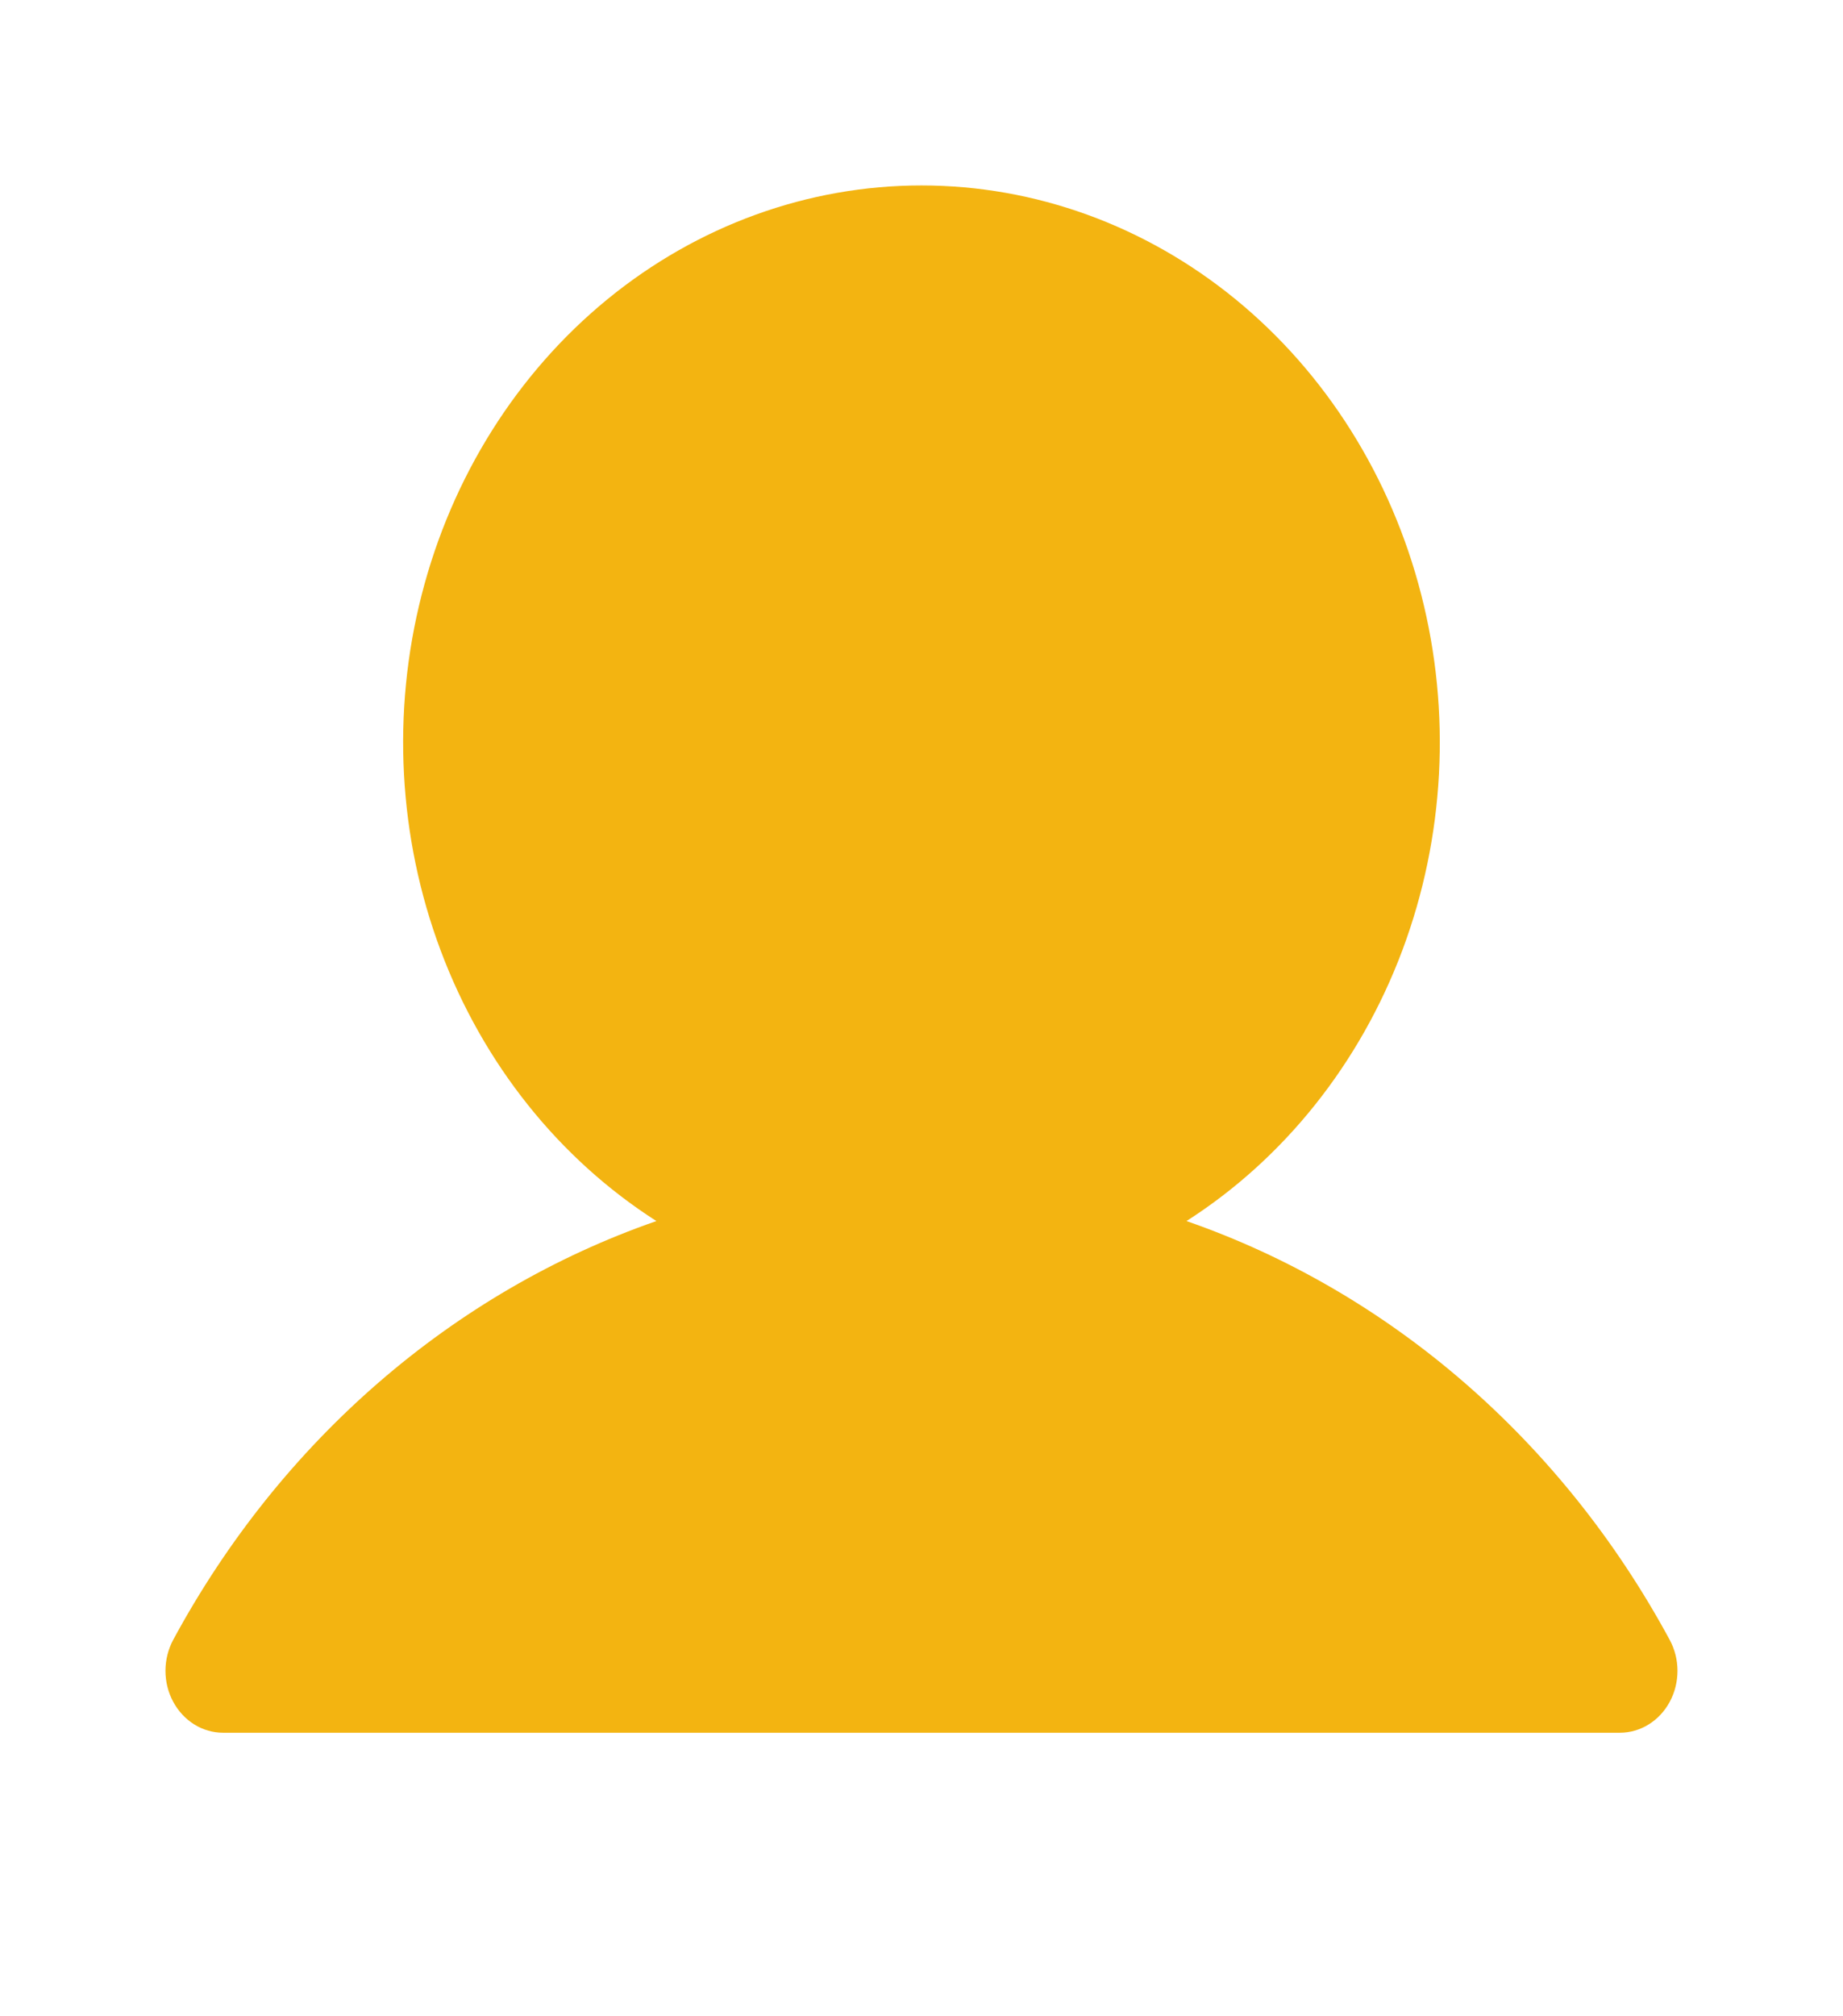 <svg width="32" height="35" viewBox="0 0 32 35" fill="none" xmlns="http://www.w3.org/2000/svg">
<g id="User">
<path id="Vector" d="M28.991 28.466C27.125 25.014 24.137 22.424 20.601 21.196C22.295 20.113 23.611 18.463 24.348 16.499C25.084 14.534 25.2 12.365 24.677 10.323C24.155 8.282 23.023 6.481 21.455 5.197C19.887 3.914 17.971 3.219 15.999 3.219C14.028 3.219 12.112 3.914 10.544 5.197C8.976 6.481 7.844 8.282 7.322 10.323C6.799 12.365 6.915 14.534 7.651 16.499C8.387 18.463 9.703 20.113 11.397 21.196C7.862 22.424 4.873 25.013 3.007 28.466C2.92 28.629 2.873 28.814 2.873 29.003C2.873 29.192 2.919 29.377 3.007 29.54C3.095 29.704 3.221 29.839 3.373 29.934C3.525 30.028 3.697 30.078 3.873 30.078L28.126 30.078C28.302 30.078 28.474 30.028 28.626 29.934C28.778 29.84 28.904 29.704 28.992 29.541C29.08 29.377 29.126 29.192 29.126 29.003C29.126 28.814 29.079 28.629 28.991 28.466L28.991 28.466Z" fill="#F3B411"/>
</g>
</svg>
